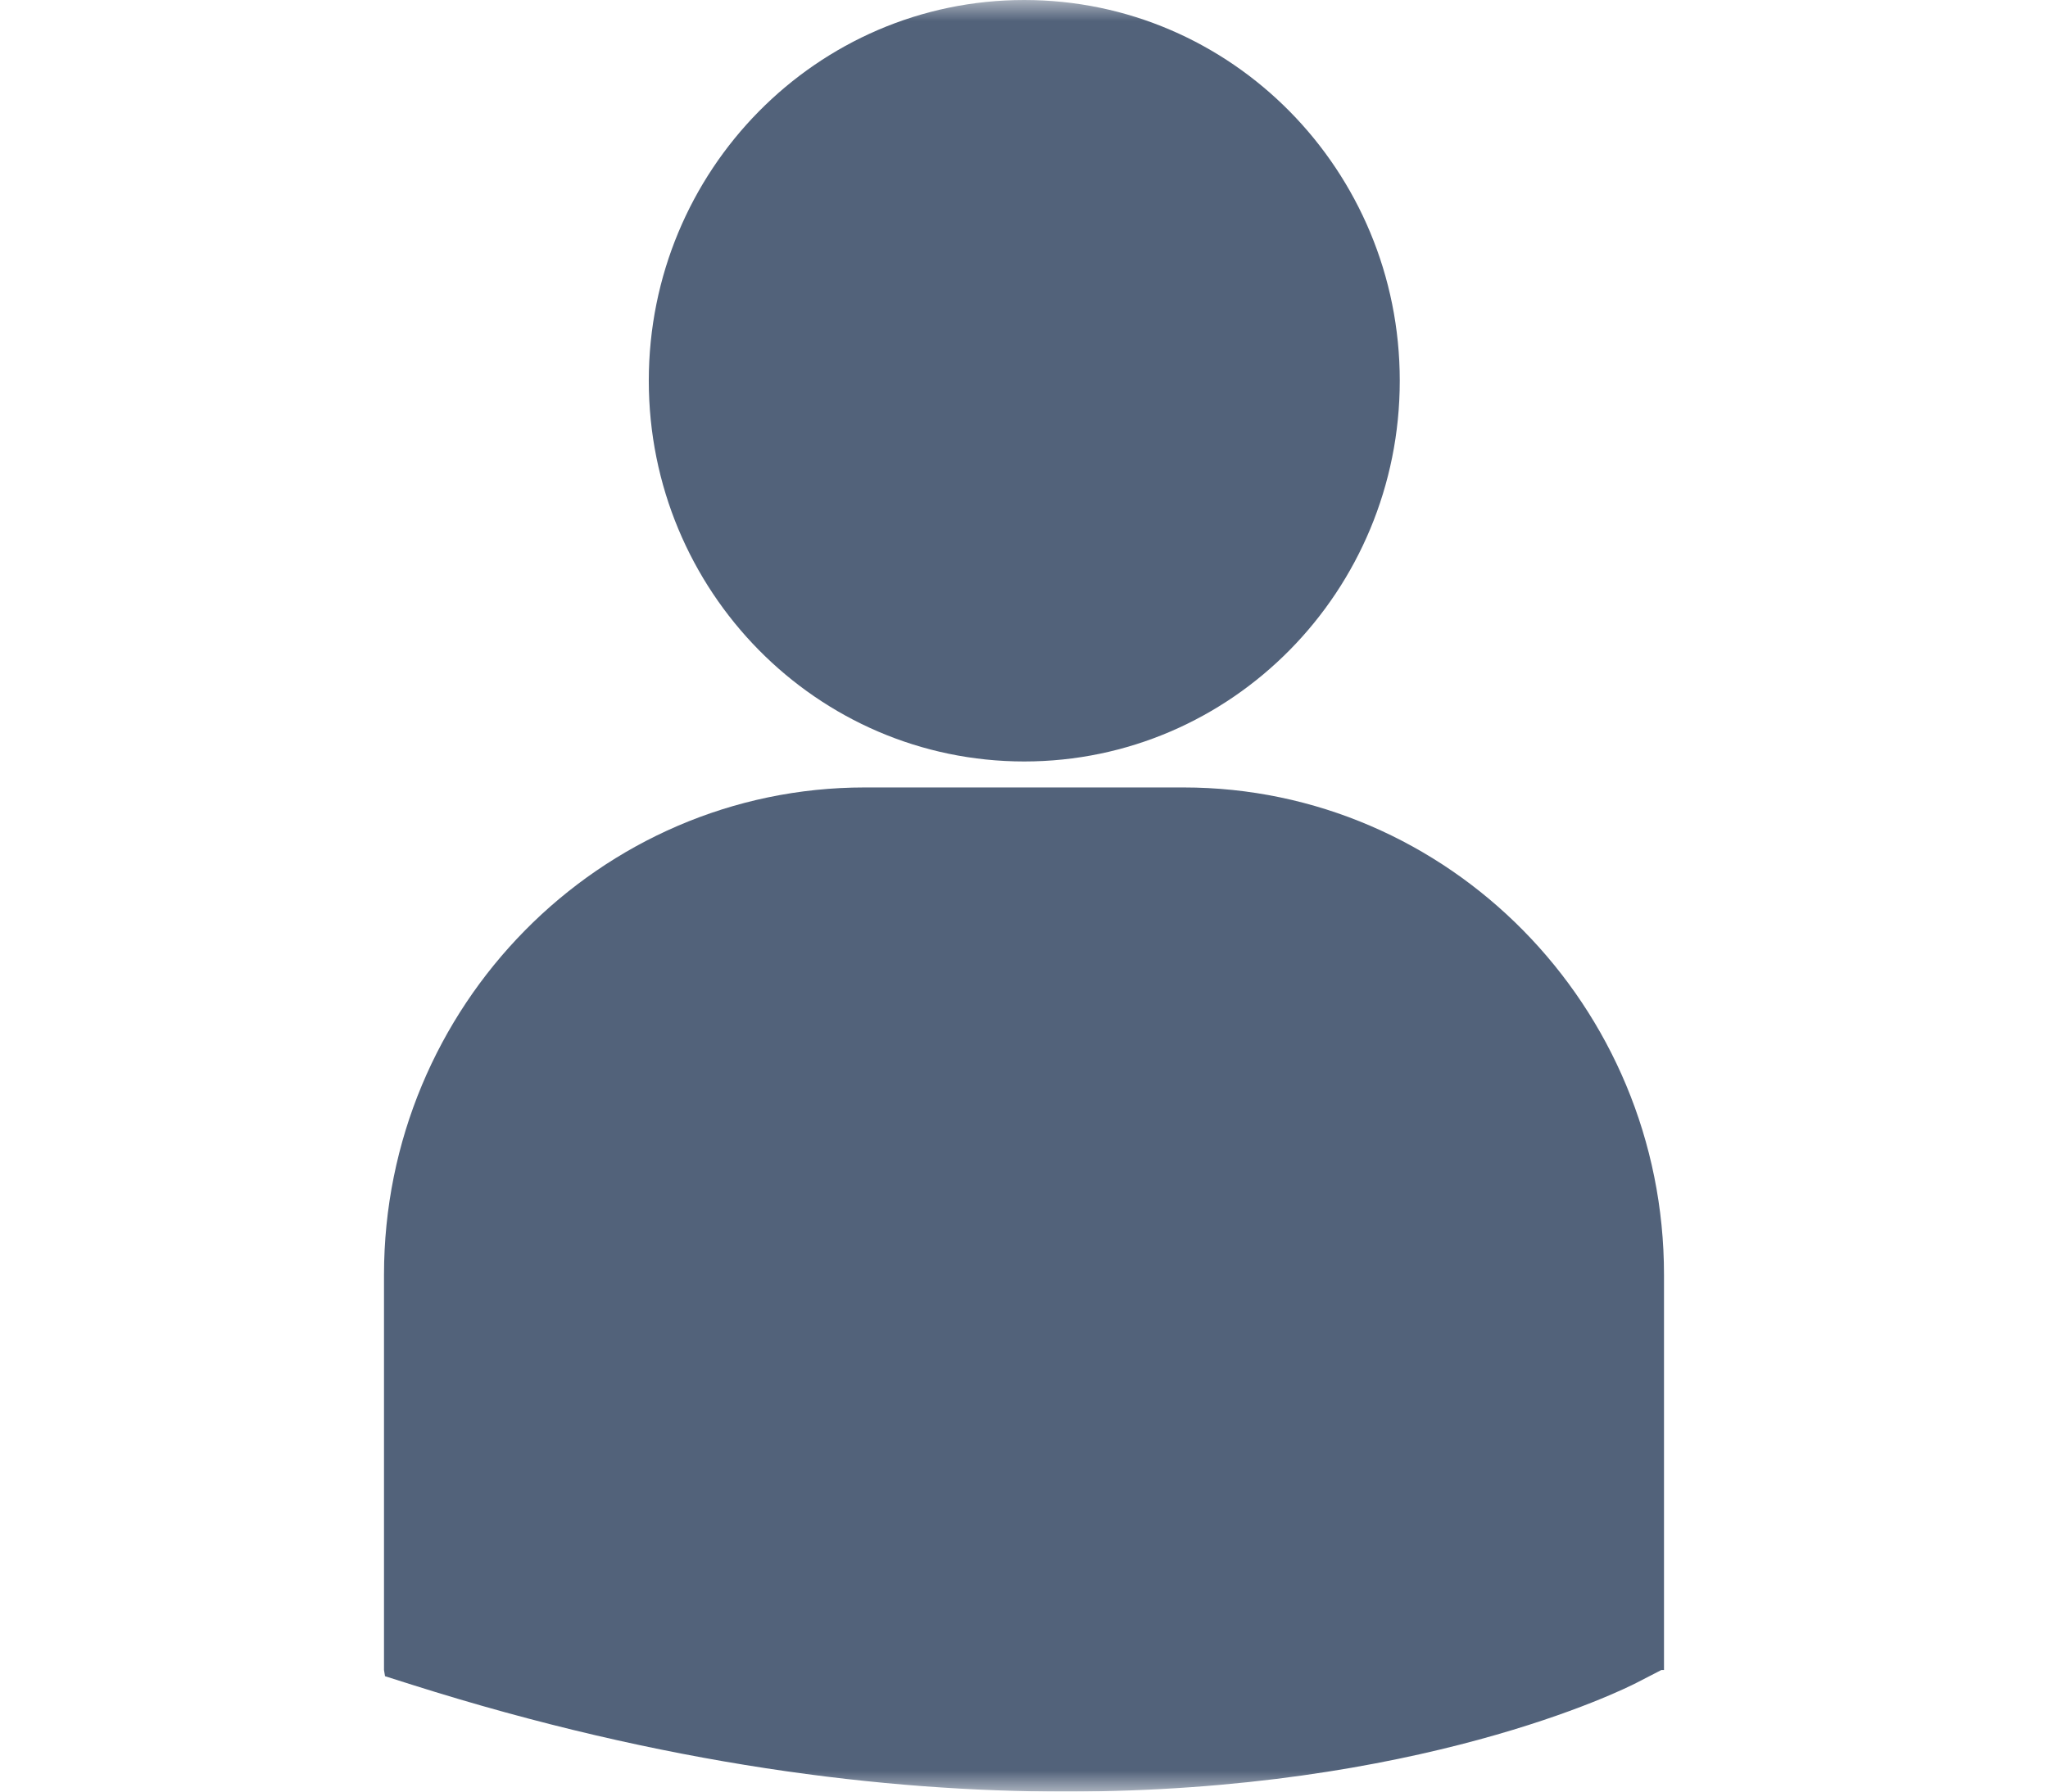 <svg width="48" height="42" viewBox="0 0 48 42" fill="none" xmlns="http://www.w3.org/2000/svg">
<mask id="mask0" mask-type="alpha" maskUnits="userSpaceOnUse" x="0" y="0" width="48" height="42">
<rect width="48" height="42" fill="#C4C4C4"/>
</mask>
<g mask="url(#mask0)">
<path d="M24.006 17.851C28.867 17.851 32.807 13.855 32.807 8.925C32.807 3.996 28.867 0 24.006 0C19.146 0 15.206 3.996 15.206 8.925C15.206 13.855 19.146 17.851 24.006 17.851Z" fill="#52627A"/>
<path d="M27.737 18.46H20.269C14.055 18.46 9 23.588 9 29.887V39.15L9.024 39.295L9.652 39.494C15.581 41.373 20.733 42 24.972 42C33.254 42 38.054 39.605 38.35 39.453L38.938 39.15H39V29.887C39.003 23.586 33.948 18.46 27.737 18.46Z" fill="#52627A"/>
</g>
</svg>
